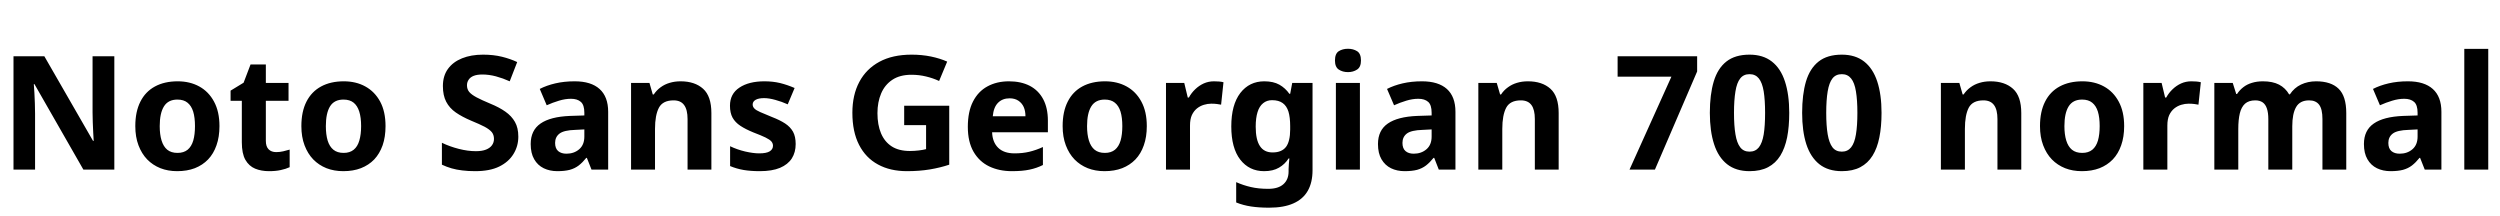 <svg xmlns="http://www.w3.org/2000/svg" xmlns:xlink="http://www.w3.org/1999/xlink" width="377.856" height="32.64"><path fill="black" d="M17.28 8.50L17.28 25.63L12.60 25.63L5.21 12.72L5.11 12.72Q5.16 13.27 5.20 14.04Q5.23 14.81 5.27 15.62Q5.30 16.44 5.30 17.18L5.30 17.18L5.30 25.63L2.04 25.63L2.04 8.50L6.70 8.50L14.06 21.29L14.16 21.29Q14.14 20.81 14.09 20.05Q14.04 19.30 14.02 18.47Q13.99 17.64 13.99 16.99L13.99 16.99L13.99 8.50L17.28 8.50ZM33.17 19.06L33.17 19.06Q33.17 20.69 32.72 21.96Q32.28 23.23 31.45 24.10Q30.62 24.96 29.45 25.42Q28.27 25.87 26.78 25.87L26.78 25.87Q25.39 25.87 24.24 25.42Q23.09 24.96 22.25 24.10Q21.41 23.23 20.93 21.96Q20.45 20.69 20.45 19.06L20.45 19.06Q20.45 16.87 21.22 15.36Q21.98 13.85 23.42 13.07Q24.86 12.29 26.86 12.29L26.86 12.29Q28.70 12.29 30.12 13.07Q31.54 13.85 32.35 15.36Q33.17 16.87 33.17 19.06ZM24.14 19.06L24.14 19.06Q24.14 20.33 24.42 21.24Q24.70 22.15 25.28 22.63Q25.87 23.11 26.83 23.11L26.83 23.11Q27.77 23.11 28.36 22.63Q28.94 22.15 29.21 21.24Q29.47 20.33 29.47 19.06L29.47 19.06Q29.47 17.76 29.20 16.87Q28.92 15.98 28.34 15.52Q27.77 15.05 26.81 15.05L26.81 15.05Q25.42 15.05 24.78 16.08Q24.14 17.11 24.14 19.06ZM41.74 22.99L41.74 22.99Q42.29 22.99 42.80 22.87Q43.32 22.75 43.78 22.61L43.78 22.61L43.78 25.27Q43.20 25.54 42.44 25.70Q41.69 25.87 40.66 25.87L40.66 25.87Q39.48 25.87 38.56 25.49Q37.63 25.10 37.09 24.16Q36.55 23.21 36.55 21.50L36.55 21.50L36.55 15.24L34.85 15.24L34.85 13.70L36.82 12.50L37.87 9.74L40.18 9.74L40.18 12.53L43.61 12.53L43.61 15.24L40.18 15.24L40.18 21.29Q40.18 22.15 40.60 22.57Q41.02 22.99 41.74 22.99ZM58.27 19.06L58.27 19.06Q58.27 20.69 57.83 21.96Q57.38 23.23 56.56 24.10Q55.73 24.96 54.55 25.42Q53.38 25.87 51.89 25.87L51.89 25.87Q50.50 25.87 49.34 25.42Q48.19 24.96 47.35 24.10Q46.51 23.23 46.03 21.96Q45.55 20.69 45.55 19.06L45.55 19.06Q45.55 16.87 46.32 15.36Q47.09 13.85 48.53 13.07Q49.97 12.29 51.96 12.29L51.96 12.29Q53.81 12.29 55.22 13.07Q56.64 13.85 57.46 15.36Q58.27 16.87 58.27 19.06ZM49.25 19.06L49.25 19.06Q49.25 20.33 49.52 21.24Q49.80 22.15 50.39 22.63Q50.98 23.11 51.94 23.11L51.94 23.11Q52.87 23.11 53.46 22.63Q54.05 22.15 54.31 21.24Q54.58 20.33 54.58 19.06L54.58 19.06Q54.58 17.76 54.30 16.87Q54.02 15.98 53.45 15.52Q52.87 15.05 51.91 15.05L51.91 15.05Q50.52 15.05 49.88 16.08Q49.25 17.11 49.25 19.06ZM78.34 20.66L78.34 20.66Q78.34 22.10 77.60 23.29Q76.87 24.48 75.44 25.18Q74.02 25.87 71.83 25.87L71.83 25.87Q70.75 25.87 69.88 25.76Q69 25.66 68.24 25.44Q67.49 25.22 66.79 24.89L66.79 24.89L66.79 21.58Q67.97 22.15 69.34 22.50Q70.70 22.85 71.93 22.85L71.93 22.85Q72.86 22.85 73.46 22.61Q74.06 22.37 74.36 21.95Q74.66 21.53 74.66 21L74.66 21Q74.66 20.38 74.33 19.97Q73.99 19.56 73.25 19.16Q72.50 18.77 71.21 18.24L71.21 18.24Q69.84 17.66 68.89 17.00Q67.94 16.34 67.44 15.38Q66.94 14.42 66.94 13.01L66.94 13.01Q66.94 11.47 67.70 10.42Q68.47 9.36 69.84 8.81Q71.21 8.26 73.01 8.26L73.01 8.26Q74.59 8.26 75.88 8.58Q77.16 8.90 78.17 9.38L78.17 9.38L77.04 12.29Q76.03 11.83 74.96 11.54Q73.90 11.26 72.91 11.26L72.91 11.26Q72.12 11.26 71.60 11.46Q71.09 11.66 70.84 12.04Q70.58 12.41 70.58 12.89L70.58 12.89Q70.58 13.49 70.92 13.90Q71.26 14.30 72.02 14.71Q72.79 15.12 74.11 15.67L74.11 15.67Q75.46 16.22 76.39 16.88Q77.33 17.54 77.83 18.43Q78.34 19.32 78.34 20.66ZM86.86 12.29L86.86 12.29Q89.33 12.29 90.62 13.45Q91.92 14.62 91.92 16.90L91.92 16.90L91.92 25.63L89.40 25.63L88.70 23.86L88.61 23.86Q88.06 24.55 87.47 25.01Q86.88 25.46 86.11 25.67Q85.34 25.87 84.24 25.87L84.24 25.87Q83.09 25.87 82.18 25.43Q81.26 24.98 80.74 24.07Q80.21 23.16 80.21 21.77L80.21 21.77Q80.21 19.70 81.70 18.67Q83.18 17.64 86.14 17.52L86.14 17.52L88.32 17.45L88.32 17.04Q88.32 15.86 87.79 15.40Q87.26 14.93 86.30 14.93L86.30 14.93Q85.42 14.93 84.48 15.22Q83.54 15.50 82.63 15.91L82.63 15.91L81.58 13.44Q82.61 12.91 83.94 12.60Q85.27 12.29 86.86 12.29ZM88.32 19.56L86.95 19.63Q85.25 19.68 84.58 20.18Q83.90 20.69 83.90 21.60L83.90 21.60Q83.90 22.44 84.37 22.84Q84.84 23.23 85.61 23.23L85.61 23.23Q86.76 23.23 87.54 22.56Q88.32 21.89 88.32 20.64L88.32 20.64L88.32 19.56ZM102.86 12.29L102.86 12.29Q105.02 12.29 106.27 13.42Q107.52 14.54 107.52 17.09L107.52 17.09L107.52 25.63L103.92 25.63L103.92 18Q103.92 16.58 103.40 15.88Q102.89 15.17 101.81 15.17L101.81 15.17Q100.18 15.17 99.59 16.28Q99.00 17.40 99.00 19.49L99.00 19.49L99.00 25.63L95.38 25.63L95.38 12.53L98.16 12.53L98.66 14.28L98.81 14.28Q99.24 13.63 99.85 13.19Q100.46 12.74 101.22 12.52Q101.98 12.29 102.86 12.29ZM120.26 21.77L120.26 21.77Q120.26 23.02 119.68 23.94Q119.09 24.86 117.89 25.37Q116.69 25.87 114.84 25.87L114.84 25.87Q113.45 25.87 112.39 25.69Q111.34 25.51 110.35 25.10L110.35 25.10L110.35 22.10Q111.41 22.61 112.63 22.90Q113.86 23.18 114.74 23.18L114.74 23.18Q115.85 23.18 116.34 22.87Q116.83 22.56 116.83 22.03L116.83 22.03Q116.83 21.67 116.59 21.38Q116.35 21.10 115.70 20.78Q115.06 20.47 113.88 20.02L113.88 20.02Q112.70 19.54 111.91 19.02Q111.12 18.50 110.72 17.78Q110.33 17.06 110.33 15.98L110.33 15.98Q110.33 14.18 111.76 13.24Q113.18 12.29 115.54 12.29L115.54 12.29Q116.81 12.29 117.90 12.55Q118.99 12.82 120.10 13.30L120.10 13.30L119.06 15.77Q118.15 15.36 117.19 15.10Q116.23 14.83 115.49 14.83L115.49 14.83Q114.67 14.83 114.22 15.08Q113.76 15.34 113.76 15.79L113.76 15.79Q113.76 16.13 114.01 16.39Q114.26 16.66 114.90 16.94Q115.54 17.23 116.69 17.69L116.69 17.69Q117.86 18.14 118.66 18.66Q119.45 19.18 119.86 19.91Q120.26 20.64 120.26 21.77ZM136.66 18.91L136.66 15.98L143.47 15.98L143.47 24.89Q142.13 25.34 140.53 25.61Q138.94 25.87 137.09 25.87L137.09 25.87Q134.54 25.87 132.70 24.86Q130.85 23.86 129.84 21.89Q128.83 19.92 128.83 17.04L128.83 17.04Q128.83 14.35 129.88 12.38Q130.92 10.42 132.91 9.34Q134.90 8.26 137.78 8.26L137.78 8.26Q139.32 8.26 140.70 8.54Q142.08 8.83 143.16 9.31L143.16 9.31L141.94 12.24Q141.02 11.81 139.97 11.56Q138.91 11.30 137.76 11.30L137.76 11.30Q136.01 11.30 134.87 12.06Q133.73 12.82 133.18 14.12Q132.62 15.43 132.62 17.11L132.62 17.11Q132.62 18.86 133.16 20.15Q133.70 21.43 134.78 22.13Q135.86 22.82 137.52 22.82L137.52 22.82Q138.19 22.82 138.86 22.74Q139.54 22.66 139.97 22.54L139.97 22.54L139.97 18.91L136.66 18.91ZM152.50 12.29L152.50 12.29Q154.32 12.29 155.64 12.97Q156.96 13.66 157.67 14.99Q158.38 16.32 158.38 18.24L158.38 18.24L158.38 19.99L149.95 19.99Q150 21.48 150.86 22.33Q151.73 23.18 153.34 23.18L153.34 23.18Q154.56 23.18 155.57 22.94Q156.58 22.70 157.63 22.22L157.63 22.22L157.63 24.94Q156.67 25.42 155.60 25.64Q154.54 25.87 152.95 25.87L152.95 25.87Q151.01 25.87 149.51 25.15Q148.01 24.43 147.14 22.93Q146.28 21.43 146.28 19.18L146.28 19.18Q146.28 16.87 147.06 15.35Q147.84 13.82 149.24 13.06Q150.65 12.29 152.50 12.29ZM152.59 14.86L152.59 14.86Q151.51 14.86 150.84 15.54Q150.17 16.22 150.05 17.57L150.05 17.57L154.99 17.57Q154.99 16.78 154.73 16.18Q154.46 15.58 153.92 15.22Q153.38 14.86 152.59 14.86ZM173.33 19.06L173.33 19.06Q173.33 20.69 172.88 21.96Q172.44 23.23 171.61 24.10Q170.78 24.96 169.61 25.42Q168.43 25.87 166.94 25.87L166.94 25.87Q165.55 25.87 164.40 25.42Q163.25 24.96 162.41 24.10Q161.57 23.23 161.09 21.96Q160.61 20.69 160.61 19.06L160.61 19.06Q160.61 16.87 161.38 15.36Q162.14 13.85 163.58 13.07Q165.02 12.29 167.02 12.29L167.02 12.29Q168.86 12.29 170.28 13.07Q171.70 13.85 172.51 15.36Q173.33 16.87 173.33 19.06ZM164.30 19.06L164.30 19.06Q164.30 20.33 164.58 21.24Q164.86 22.15 165.44 22.63Q166.03 23.11 166.99 23.11L166.99 23.11Q167.93 23.11 168.52 22.63Q169.10 22.15 169.37 21.24Q169.63 20.33 169.63 19.06L169.63 19.06Q169.63 17.76 169.36 16.87Q169.08 15.98 168.50 15.52Q167.93 15.05 166.97 15.05L166.97 15.05Q165.58 15.05 164.94 16.08Q164.30 17.11 164.30 19.06ZM183.48 12.29L183.48 12.29Q183.84 12.29 184.26 12.32Q184.68 12.36 184.92 12.43L184.92 12.43L184.56 15.82Q184.30 15.77 183.94 15.72Q183.58 15.67 183.07 15.67L183.07 15.67Q182.52 15.67 181.96 15.84Q181.39 16.01 180.91 16.39Q180.43 16.78 180.14 17.40Q179.86 18.02 179.86 18.98L179.86 18.98L179.86 25.63L176.23 25.63L176.23 12.53L178.99 12.53L179.52 14.74L179.69 14.74Q180.07 14.04 180.65 13.49Q181.22 12.94 181.94 12.61Q182.66 12.29 183.48 12.29ZM191.09 12.29L191.09 12.29Q192.46 12.29 193.37 12.80Q194.28 13.32 194.88 14.18L194.88 14.18L195 14.18L195.31 12.53L198.38 12.53L198.38 25.73Q198.38 27.58 197.66 28.84Q196.94 30.10 195.49 30.74Q194.04 31.39 191.81 31.39L191.81 31.39Q190.30 31.39 189.10 31.21Q187.90 31.03 186.84 30.60L186.84 30.60L186.84 27.53Q187.92 28.01 189.06 28.27Q190.20 28.54 191.69 28.54L191.69 28.54Q193.20 28.54 193.98 27.84Q194.76 27.14 194.76 25.92L194.76 25.92L194.76 25.56Q194.76 25.27 194.80 24.79Q194.83 24.31 194.88 23.95L194.88 23.95L194.76 23.95Q194.21 24.82 193.31 25.34Q192.41 25.87 191.06 25.87L191.06 25.87Q188.81 25.87 187.45 24.12Q186.10 22.37 186.10 19.10L186.10 19.10Q186.10 15.84 187.46 14.06Q188.83 12.29 191.09 12.29ZM192.26 15.14L192.26 15.14Q191.47 15.14 190.91 15.60Q190.34 16.06 190.07 16.94Q189.79 17.83 189.79 19.15L189.79 19.15Q189.79 21.12 190.43 22.08Q191.06 23.04 192.34 23.04L192.34 23.04Q193.06 23.04 193.56 22.82Q194.06 22.61 194.38 22.19Q194.69 21.77 194.84 21.12Q195 20.47 195 19.58L195 19.58L195 19.06Q195 17.74 194.74 16.87Q194.47 16.01 193.87 15.58Q193.27 15.14 192.26 15.14ZM201.91 12.53L205.54 12.53L205.54 25.63L201.91 25.63L201.91 12.53ZM203.74 7.37L203.74 7.37Q204.53 7.37 205.12 7.74Q205.70 8.11 205.70 9.14L205.70 9.14Q205.70 10.13 205.12 10.51Q204.53 10.90 203.74 10.90L203.74 10.90Q202.92 10.90 202.34 10.51Q201.77 10.13 201.77 9.14L201.77 9.14Q201.77 8.11 202.34 7.74Q202.92 7.37 203.74 7.37ZM214.92 12.29L214.92 12.29Q217.39 12.29 218.69 13.45Q219.98 14.62 219.98 16.90L219.98 16.90L219.98 25.63L217.46 25.63L216.77 23.86L216.67 23.86Q216.12 24.55 215.53 25.01Q214.94 25.46 214.18 25.67Q213.41 25.87 212.30 25.87L212.30 25.87Q211.15 25.87 210.24 25.43Q209.33 24.98 208.80 24.07Q208.27 23.16 208.27 21.77L208.27 21.77Q208.27 19.70 209.76 18.67Q211.25 17.64 214.20 17.52L214.20 17.52L216.38 17.45L216.38 17.04Q216.38 15.86 215.86 15.40Q215.33 14.93 214.37 14.93L214.37 14.93Q213.48 14.93 212.54 15.22Q211.61 15.50 210.70 15.91L210.70 15.91L209.64 13.44Q210.67 12.91 212.00 12.60Q213.34 12.29 214.92 12.29ZM216.38 19.56L215.02 19.63Q213.31 19.68 212.64 20.18Q211.97 20.69 211.97 21.60L211.97 21.60Q211.97 22.44 212.44 22.84Q212.90 23.23 213.67 23.23L213.67 23.23Q214.82 23.23 215.60 22.56Q216.38 21.89 216.38 20.64L216.38 20.64L216.38 19.56ZM230.93 12.29L230.93 12.29Q233.09 12.29 234.34 13.42Q235.58 14.54 235.58 17.09L235.58 17.09L235.58 25.63L231.98 25.63L231.98 18Q231.98 16.58 231.47 15.88Q230.95 15.17 229.87 15.17L229.87 15.17Q228.24 15.17 227.65 16.28Q227.06 17.40 227.06 19.49L227.06 19.49L227.06 25.63L223.44 25.63L223.44 12.53L226.22 12.53L226.73 14.28L226.87 14.28Q227.30 13.63 227.92 13.19Q228.53 12.74 229.28 12.52Q230.04 12.29 230.93 12.29ZM250.13 25.63L246.29 25.63L252.62 11.59L244.49 11.59L244.49 8.50L256.51 8.50L256.51 10.80L250.13 25.63ZM270.43 17.06L270.43 17.06Q270.43 19.15 270.11 20.77Q269.78 22.39 269.08 23.53Q268.37 24.67 267.23 25.27Q266.09 25.87 264.43 25.87L264.43 25.87Q262.37 25.87 261.04 24.82Q259.70 23.76 259.07 21.79Q258.43 19.82 258.43 17.06L258.43 17.06Q258.43 14.28 259.02 12.31Q259.61 10.34 260.93 9.30Q262.25 8.26 264.43 8.26L264.43 8.26Q266.47 8.26 267.80 9.30Q269.14 10.34 269.78 12.31Q270.43 14.28 270.43 17.06ZM262.08 17.06L262.08 17.06Q262.08 19.01 262.30 20.30Q262.51 21.60 263.02 22.26Q263.52 22.92 264.43 22.92L264.43 22.92Q265.32 22.92 265.84 22.27Q266.35 21.62 266.57 20.32Q266.78 19.01 266.78 17.06L266.78 17.06Q266.78 15.12 266.57 13.81Q266.35 12.50 265.84 11.86Q265.32 11.21 264.43 11.21L264.43 11.21Q263.52 11.21 263.02 11.86Q262.51 12.50 262.30 13.81Q262.08 15.12 262.08 17.06ZM284.38 17.06L284.38 17.06Q284.38 19.15 284.05 20.77Q283.73 22.39 283.02 23.53Q282.31 24.67 281.17 25.27Q280.03 25.87 278.38 25.87L278.38 25.87Q276.31 25.87 274.98 24.82Q273.65 23.76 273.01 21.79Q272.38 19.82 272.38 17.06L272.38 17.06Q272.38 14.28 272.96 12.31Q273.55 10.34 274.87 9.30Q276.19 8.26 278.38 8.26L278.38 8.26Q280.42 8.26 281.75 9.30Q283.08 10.34 283.73 12.31Q284.38 14.28 284.38 17.06ZM276.02 17.06L276.02 17.06Q276.02 19.01 276.24 20.30Q276.46 21.60 276.96 22.26Q277.46 22.92 278.38 22.92L278.38 22.92Q279.26 22.92 279.78 22.27Q280.30 21.62 280.51 20.32Q280.73 19.01 280.73 17.06L280.73 17.06Q280.73 15.12 280.51 13.81Q280.30 12.50 279.78 11.86Q279.26 11.21 278.38 11.21L278.38 11.21Q277.46 11.21 276.96 11.86Q276.46 12.50 276.24 13.81Q276.02 15.12 276.02 17.06ZM300.84 12.29L300.84 12.29Q303 12.29 304.25 13.42Q305.50 14.54 305.50 17.09L305.50 17.09L305.50 25.63L301.90 25.63L301.90 18Q301.90 16.58 301.38 15.88Q300.86 15.17 299.78 15.17L299.78 15.17Q298.15 15.17 297.56 16.28Q296.98 17.40 296.98 19.49L296.98 19.49L296.98 25.63L293.35 25.63L293.35 12.53L296.14 12.53L296.64 14.28L296.78 14.28Q297.22 13.63 297.83 13.19Q298.44 12.74 299.20 12.52Q299.95 12.29 300.84 12.29ZM321.05 19.06L321.05 19.06Q321.05 20.69 320.60 21.96Q320.16 23.23 319.33 24.10Q318.50 24.96 317.33 25.42Q316.15 25.87 314.66 25.87L314.66 25.87Q313.27 25.87 312.12 25.42Q310.97 24.96 310.13 24.10Q309.29 23.23 308.81 21.96Q308.33 20.69 308.33 19.06L308.33 19.06Q308.33 16.87 309.10 15.36Q309.86 13.85 311.30 13.07Q312.74 12.29 314.74 12.29L314.74 12.29Q316.58 12.29 318.00 13.07Q319.42 13.85 320.23 15.36Q321.05 16.87 321.05 19.06ZM312.02 19.06L312.02 19.06Q312.02 20.33 312.30 21.24Q312.58 22.15 313.16 22.63Q313.75 23.11 314.71 23.11L314.71 23.11Q315.65 23.11 316.24 22.63Q316.82 22.15 317.09 21.24Q317.35 20.33 317.35 19.06L317.35 19.06Q317.35 17.76 317.08 16.87Q316.80 15.98 316.22 15.52Q315.65 15.05 314.69 15.05L314.69 15.05Q313.30 15.05 312.66 16.08Q312.02 17.11 312.02 19.06ZM331.20 12.29L331.20 12.29Q331.56 12.29 331.98 12.32Q332.40 12.36 332.64 12.43L332.64 12.43L332.28 15.82Q332.02 15.77 331.66 15.72Q331.30 15.67 330.79 15.67L330.79 15.67Q330.24 15.67 329.68 15.84Q329.11 16.01 328.63 16.39Q328.15 16.78 327.86 17.40Q327.58 18.02 327.58 18.98L327.58 18.98L327.58 25.63L323.95 25.63L323.95 12.53L326.71 12.53L327.24 14.74L327.41 14.74Q327.79 14.04 328.37 13.49Q328.94 12.94 329.66 12.61Q330.38 12.29 331.20 12.29ZM350.06 12.29L350.06 12.29Q352.32 12.29 353.47 13.42Q354.62 14.54 354.62 17.09L354.62 17.09L354.62 25.63L351.02 25.63L351.02 18Q351.02 16.49 350.52 15.83Q350.02 15.17 349.01 15.17L349.01 15.17Q347.62 15.17 347.04 16.18Q346.46 17.18 346.46 19.08L346.46 19.08L346.46 25.63L342.84 25.63L342.84 18Q342.84 17.02 342.62 16.39Q342.41 15.77 341.98 15.47Q341.54 15.17 340.87 15.17L340.87 15.17Q339.89 15.17 339.32 15.67Q338.76 16.18 338.53 17.14Q338.30 18.10 338.30 19.49L338.30 19.49L338.30 25.63L334.68 25.63L334.68 12.53L337.46 12.53L337.99 14.21L338.11 14.21Q338.50 13.61 339.06 13.18Q339.62 12.74 340.37 12.52Q341.11 12.29 342.02 12.29L342.02 12.29Q343.49 12.29 344.46 12.79Q345.43 13.30 345.98 14.26L345.98 14.26L346.10 14.26Q346.75 13.27 347.78 12.78Q348.82 12.29 350.06 12.29ZM363.94 12.29L363.94 12.29Q366.41 12.29 367.70 13.45Q369.00 14.62 369.00 16.90L369.00 16.90L369.00 25.63L366.48 25.63L365.78 23.86L365.69 23.86Q365.14 24.55 364.55 25.01Q363.96 25.46 363.19 25.67Q362.42 25.87 361.32 25.87L361.32 25.87Q360.17 25.87 359.26 25.43Q358.34 24.98 357.82 24.07Q357.29 23.16 357.29 21.77L357.29 21.77Q357.29 19.70 358.78 18.67Q360.26 17.64 363.22 17.52L363.22 17.52L365.40 17.45L365.40 17.04Q365.40 15.86 364.87 15.40Q364.34 14.93 363.38 14.93L363.38 14.93Q362.50 14.93 361.56 15.22Q360.62 15.50 359.71 15.91L359.71 15.91L358.66 13.44Q359.69 12.91 361.02 12.60Q362.35 12.29 363.94 12.29ZM365.40 19.56L364.03 19.63Q362.33 19.68 361.66 20.18Q360.98 20.69 360.98 21.60L360.98 21.60Q360.98 22.44 361.45 22.84Q361.92 23.23 362.69 23.23L362.69 23.23Q363.84 23.23 364.62 22.56Q365.40 21.89 365.40 20.64L365.40 20.64L365.40 19.56ZM376.08 7.39L376.08 25.63L372.46 25.63L372.46 7.39L376.08 7.39Z"/></svg>
